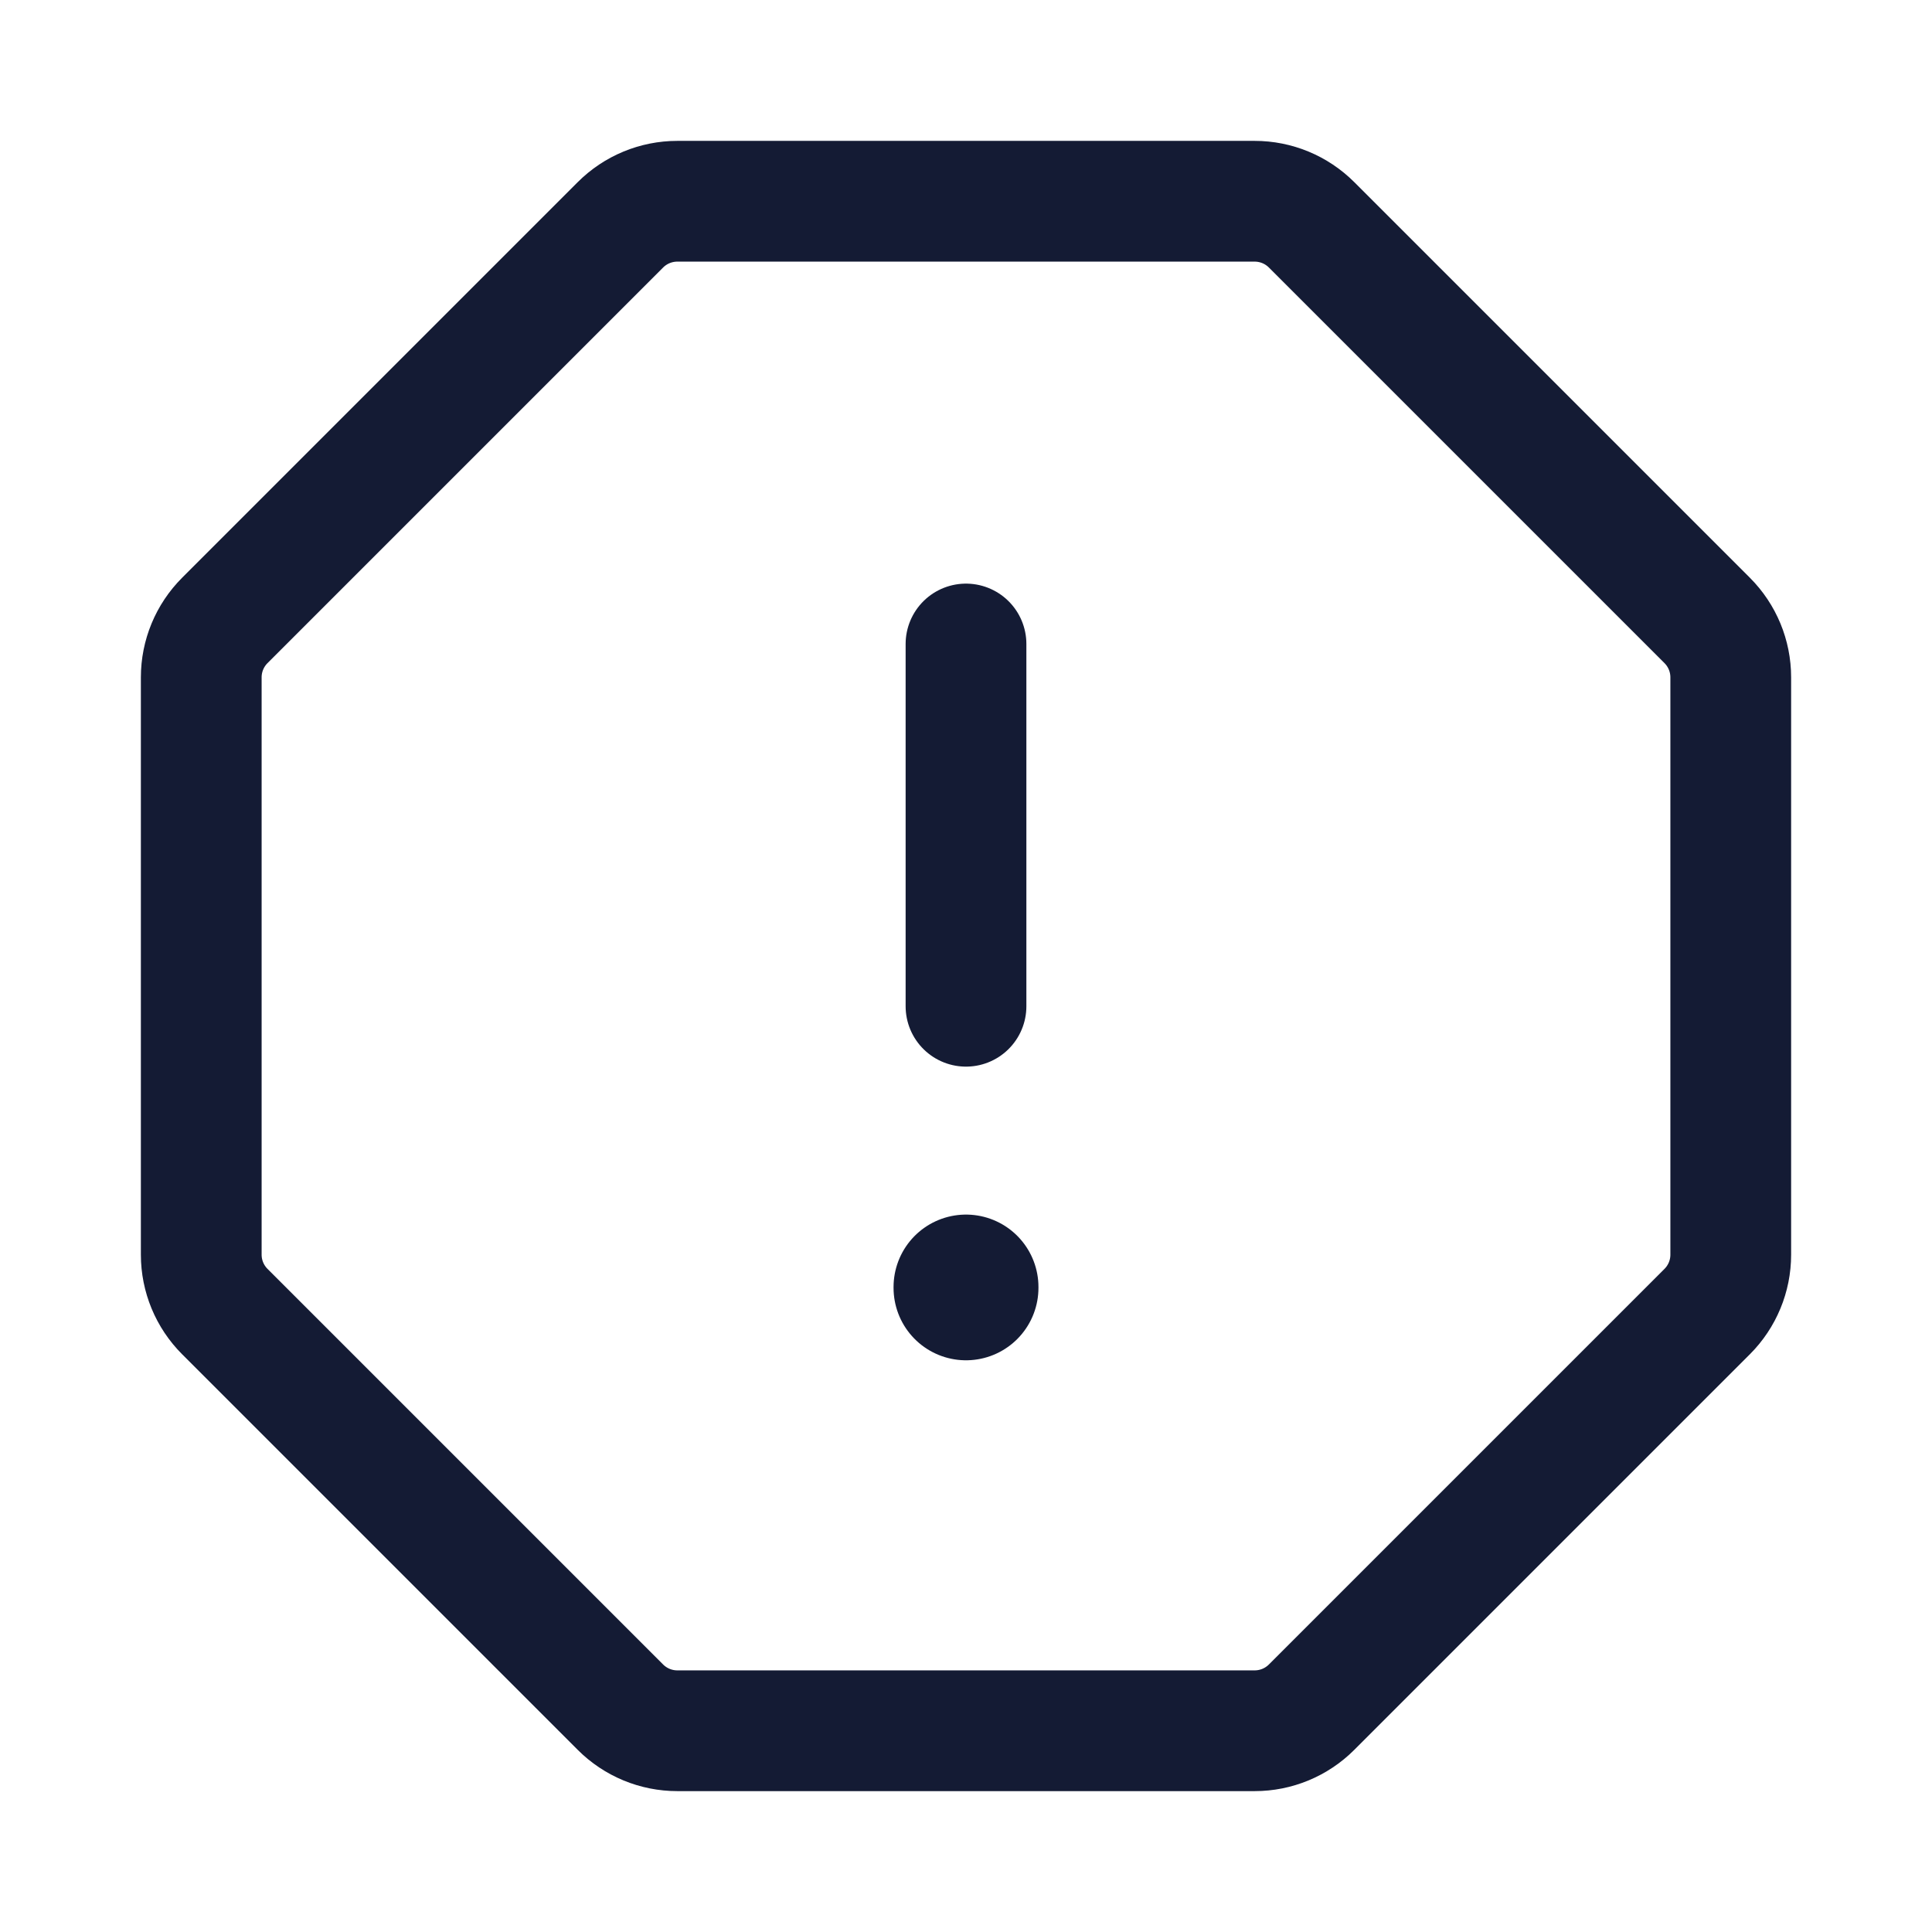 <svg width="24" height="24" viewBox="0 0 24 24" fill="none" xmlns="http://www.w3.org/2000/svg">
<path d="M21.5 15.586V8.414C21.5 8.149 21.395 7.895 21.207 7.707L16.293 2.793C16.105 2.605 15.851 2.5 15.586 2.5H8.414C8.149 2.5 7.895 2.605 7.707 2.793L2.793 7.707C2.605 7.895 2.5 8.149 2.5 8.414V15.586C2.5 15.851 2.605 16.105 2.793 16.293L7.707 21.207C7.895 21.395 8.149 21.5 8.414 21.5H15.586C15.851 21.5 16.105 21.395 16.293 21.207L21.207 16.293C21.395 16.105 21.5 15.851 21.5 15.586Z" stroke="#141B34" stroke-width="1.5" stroke-linecap="round" stroke-linejoin="round"/>
<path d="M12 8V12.5" stroke="#141B34" stroke-width="1.5" stroke-linecap="round" stroke-linejoin="round"/>
<path d="M12 15.988V15.998" stroke="#141B34" stroke-width="1.8" stroke-linecap="round" stroke-linejoin="round"/>
</svg>
